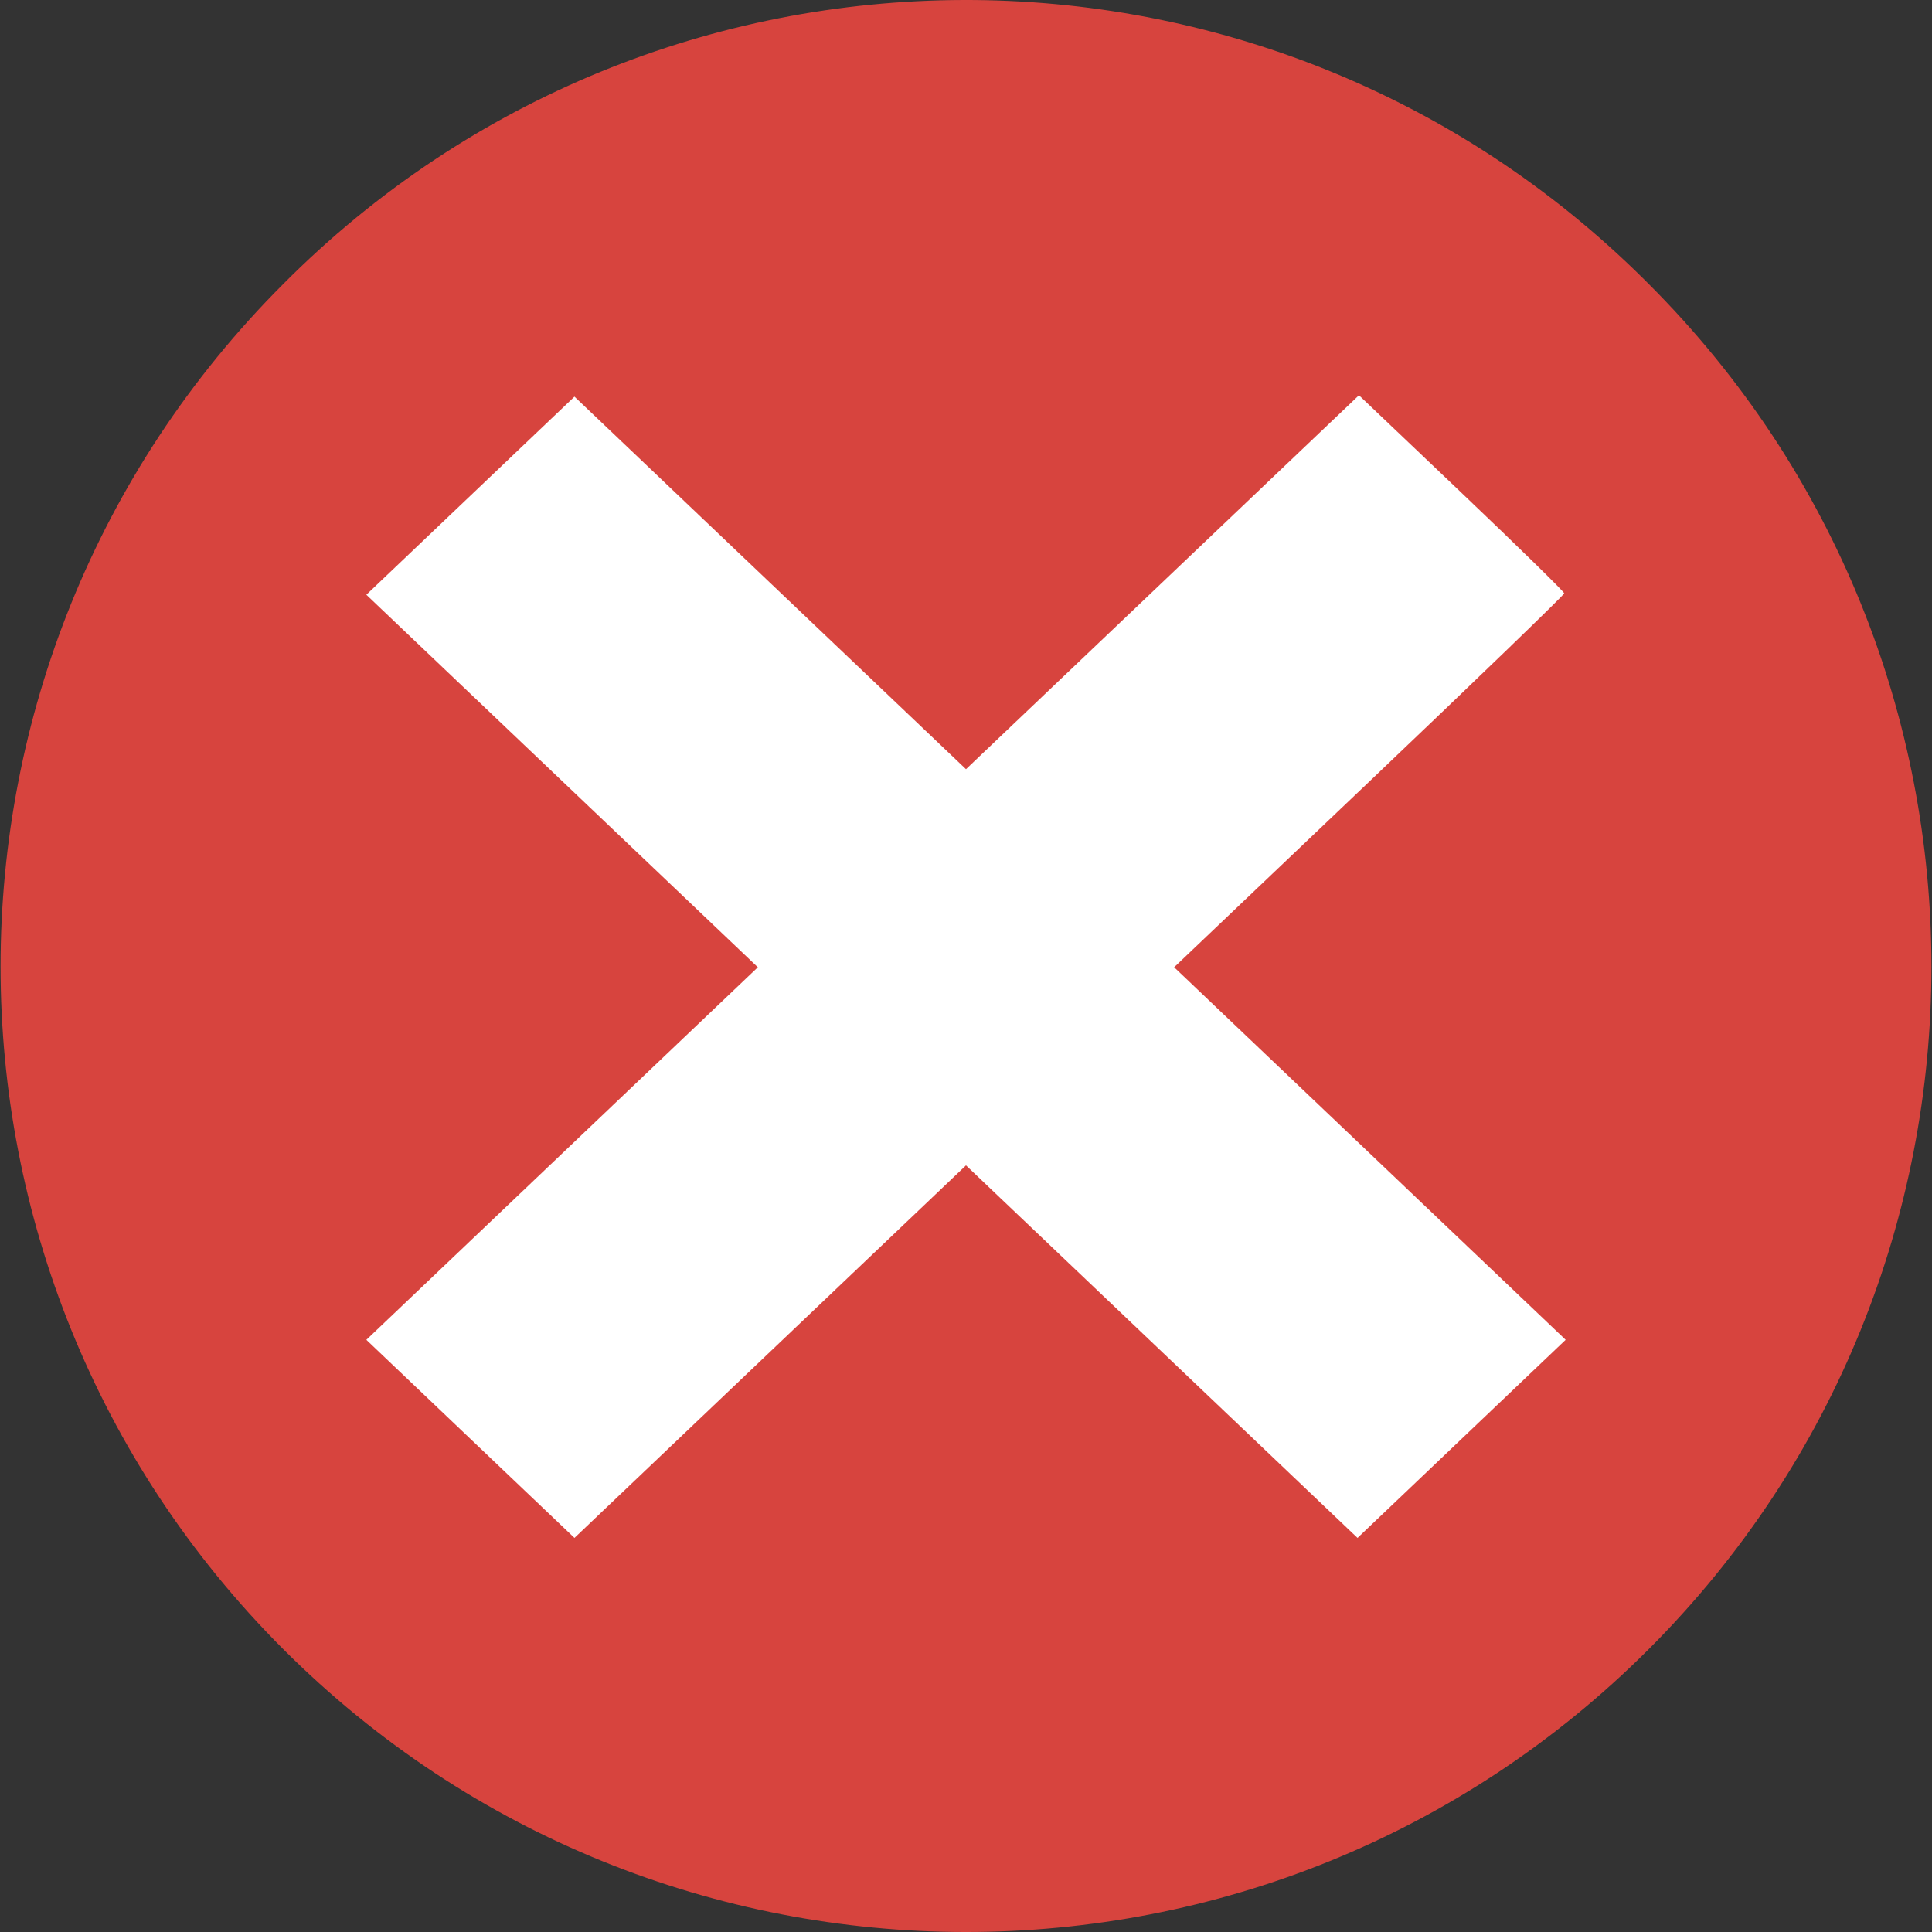 <?xml version="1.0" encoding="UTF-8" standalone="no"?>
<svg
   xmlns:dc="http://purl.org/dc/elements/1.1/"
   xmlns:cc="http://creativecommons.org/ns#"
   xmlns:rdf="http://www.w3.org/1999/02/22-rdf-syntax-ns#"
   xmlns:svg="http://www.w3.org/2000/svg"
   xmlns="http://www.w3.org/2000/svg"
   xmlns:sodipodi="http://sodipodi.sourceforge.net/DTD/sodipodi-0.dtd"
   xmlns:inkscape="http://www.inkscape.org/namespaces/inkscape"
   inkscape:version="1.0 (4035a4fb49, 2020-05-01)"
   sodipodi:docname="error.svg"
   xml:space="preserve"
   style="enable-background:new 0 0 368.022 368.022;"
   viewBox="0 0 368.022 368.022"
   y="0px"
   x="0px"
   id="Capa_1"
   version="1.1"><rect x="0" y="0" width="368.022" height="368.022" fill="#333333" stroke="none"/><defs
   id="defs925" /><sodipodi:namedview
   inkscape:current-layer="Capa_1"
   inkscape:window-maximized="1"
   inkscape:window-y="-8"
   inkscape:window-x="-8"
   inkscape:cy="184.011"
   inkscape:cx="184.011"
   inkscape:zoom="2.2471483"
   showgrid="false"
   id="namedview923"
   inkscape:window-height="1017"
   inkscape:window-width="1920"
   inkscape:pageshadow="2"
   inkscape:pageopacity="0"
   guidetolerance="10"
   gridtolerance="10"
   objecttolerance="10"
   borderopacity="1"
   bordercolor="#666666"
   pagecolor="#ffffff" />
<g
   id="g890">
	<path
   id="path886"
   d="M314.101,54.133c71.79,71.847,71.744,188.287-0.103,260.077s-188.287,71.744-260.077-0.103   c-71.75-71.806-71.75-188.167,0-259.974c71.381-71.847,187.49-72.224,259.337-0.843C313.54,53.57,313.821,53.851,314.101,54.133z"
   style="fill:#D7443E;" />
	<polygon
   id="polygon888"
   points="275.439,124.663 215.88,184.223 275.439,243.782 243.57,275.651 184.011,216.092    124.452,275.651 92.582,243.782 152.142,184.223 92.582,124.663 124.452,92.794 184.011,152.353 243.57,92.794  "
   style="fill:#D4E1F4;" />
</g>
<g
   id="g892">
</g>
<g
   id="g894">
</g>
<g
   id="g896">
</g>
<g
   id="g898">
</g>
<g
   id="g900">
</g>
<g
   id="g902">
</g>
<g
   id="g904">
</g>
<g
   id="g906">
</g>
<g
   id="g908">
</g>
<g
   id="g910">
</g>
<g
   id="g912">
</g>
<g
   id="g914">
</g>
<g
   id="g916">
</g>
<g
   id="g918">
</g>
<g
   id="g920">
</g>
<path
   id="path929"
   d="M 89.601,274.093 69.774,255.22 107.06,219.736 144.347,184.253 107.06,148.772 69.773,113.29 89.601,94.417 109.428,75.544 l 37.291,35.483 37.291,35.482 37.428,-35.613 37.428,-35.613 19.553,18.6 c 10.754,10.23 19.553,18.842 19.553,19.136 0,0.295 -16.717,16.442 -37.149,35.883 l -37.149,35.347 37.287,35.484 37.287,35.484 -19.827,18.873 -19.827,18.873 -37.291,-35.482 -37.291,-35.483 -37.291,35.483 -37.291,35.482 z"
   style="fill:#ffffff;fill-opacity:1;stroke:#cc0000;stroke-width:0.009" /></svg>
